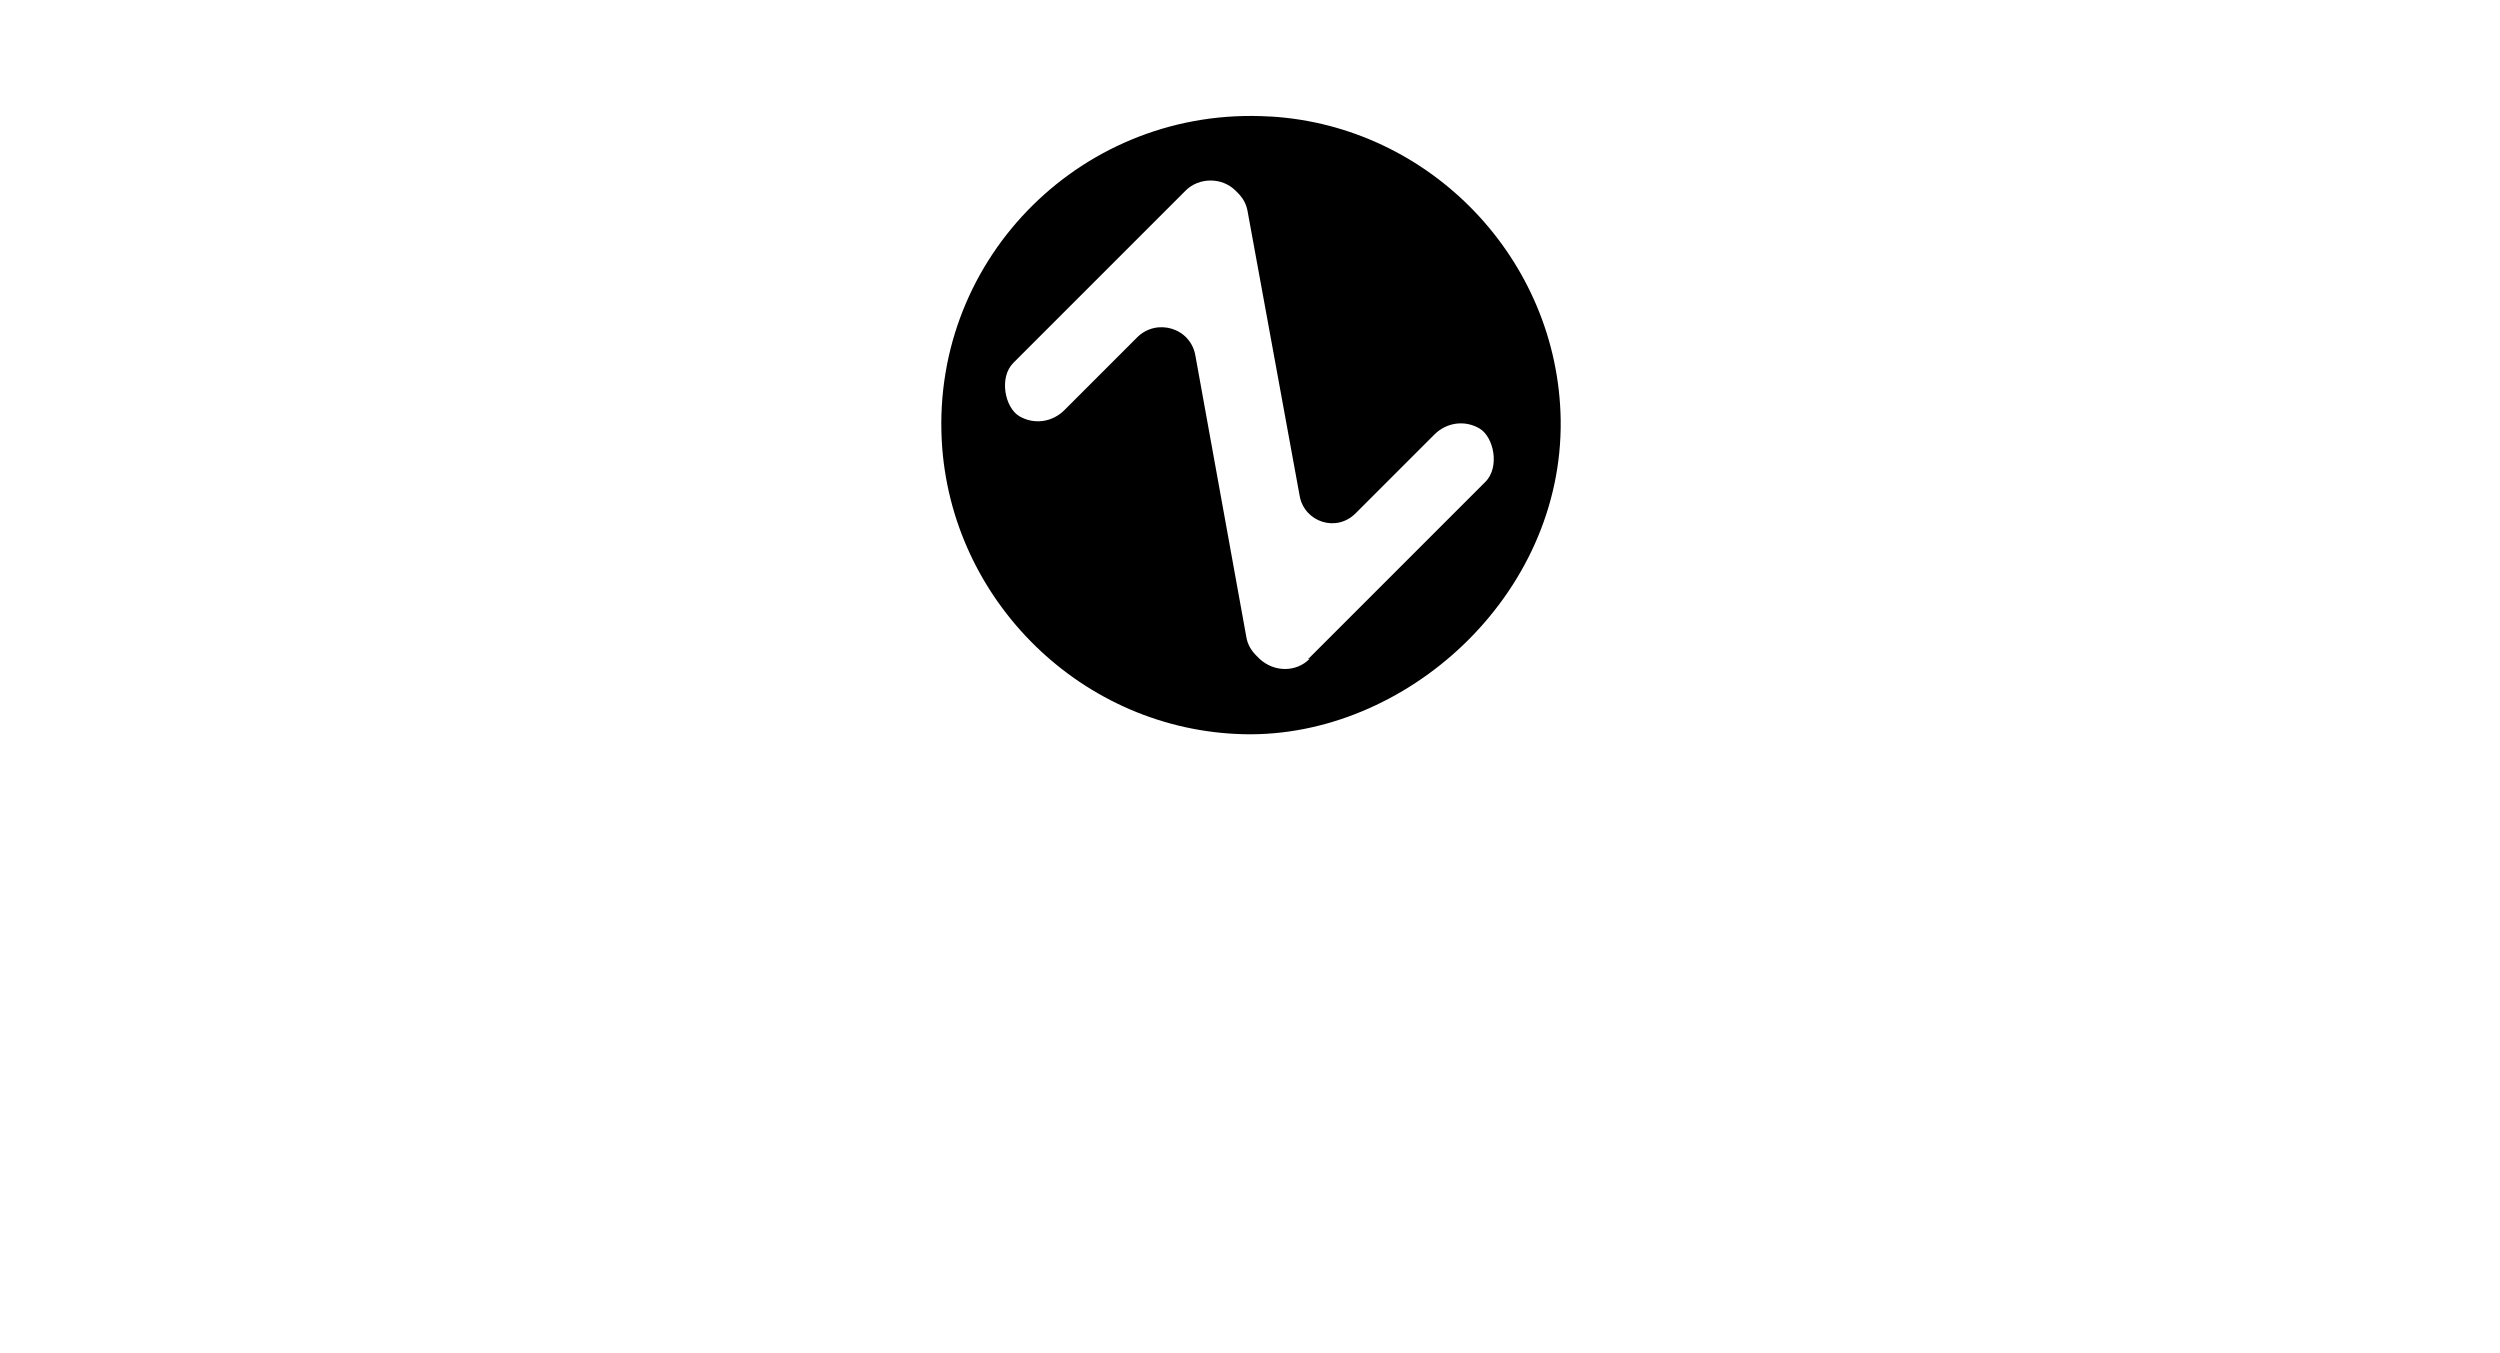 <?xml version="1.0" encoding="UTF-8"?>
<svg id="AppLogoS" xmlns="http://www.w3.org/2000/svg" version="1.1" viewBox="0 0 206 111.5">
  <path id="AppLogoSymbol" d="M104.6,9.6c-15.2-.9-27.8,11.5-27,26.7.7,13.2,11.6,23.9,24.9,24.2s26.3-11.4,26.1-25.9c-.2-13.2-10.7-24.2-23.9-25ZM107.9,54.3c-1.1,1.1-2.9,1.1-4.1,0l-.3-.3c-.4-.4-.7-.9-.8-1.5l-4.2-23.2c-.4-2.3-3.2-3.1-4.8-1.5l-6,6c-1,1-2.5,1.2-3.7.5s-1.7-3.2-.5-4.4l14.2-14.2c1.1-1.1,3-1.1,4.1,0l.2.2c.4.4.7.9.8,1.5l4.3,23.5c.4,2.1,3,3,4.6,1.4l6.5-6.5c1-1,2.5-1.2,3.7-.5s1.7,3.2.5,4.4l-14.6,14.6s0-.1,0-.1Z"/>
</svg>
